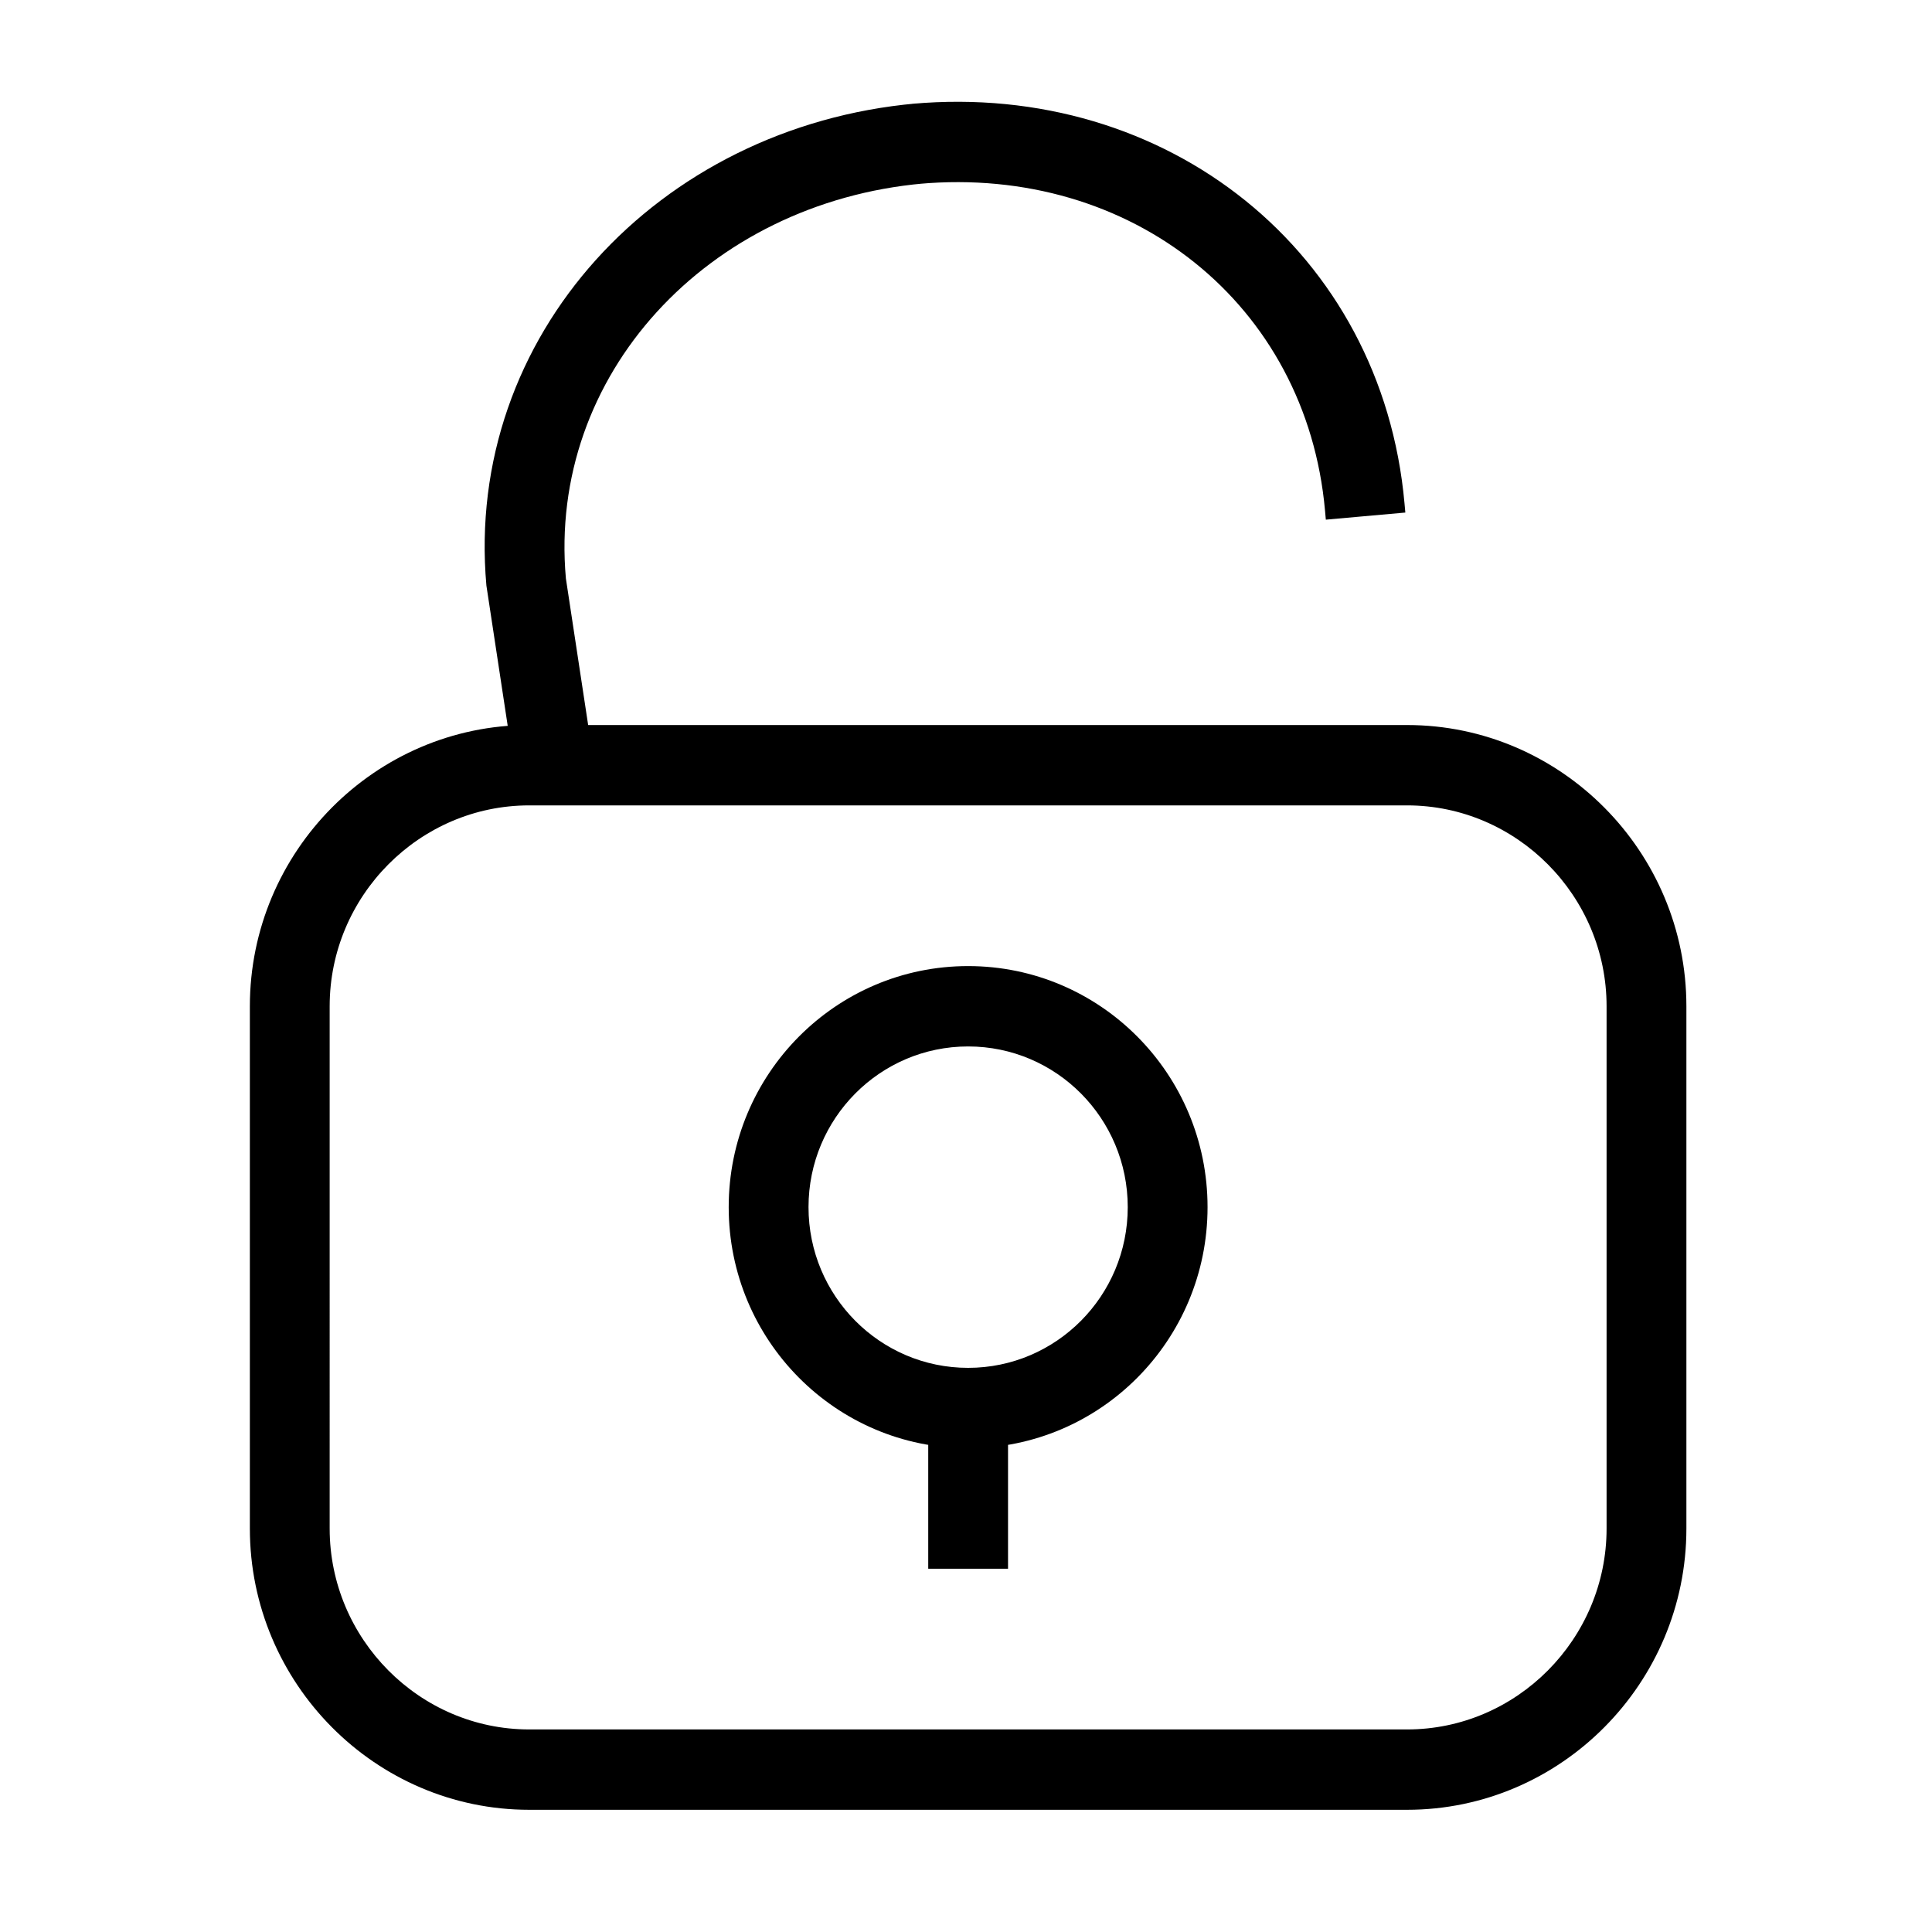 <?xml version="1.0" standalone="no"?><!DOCTYPE svg PUBLIC "-//W3C//DTD SVG 1.1//EN" "http://www.w3.org/Graphics/SVG/1.1/DTD/svg11.dtd"><svg t="1543157041756" class="icon" style="" viewBox="0 0 1024 1024" version="1.1" xmlns="http://www.w3.org/2000/svg" p-id="8002" xmlns:xlink="http://www.w3.org/1999/xlink" width="200" height="200"><defs><style type="text/css"></style></defs><path d="M299.933 306.597C290.31 198.946 374.855 107.491 489.318 97.261l-1.896-21.209-1.896-21.209-2.109 0.188 1.896 21.209 1.896 21.209c112.522-10.056 205.303 63.798 215.08 173.188l0.429 4.794 42.134-3.766-0.429-4.793c-11.918-133.357-125.716-223.933-261.004-211.842l3.791 42.418 2.109-0.188-3.791-42.418c-136.788 12.225-239.536 123.37-227.725 255.52l17.664 116.283 42.13-3.765L299.933 306.597 299.933 306.597zM640.027 639.812c0-70.563-56.815-127.766-126.899-127.766-70.086 0-126.901 57.203-126.901 127.766s56.815 127.767 126.901 127.767C583.212 767.58 640.027 710.376 640.027 639.812L640.027 639.812zM428.529 639.812c0-47.04 37.877-85.174 84.599-85.174 46.72 0 84.6 38.135 84.6 85.174 0 47.042-37.88 85.179-84.6 85.179C466.406 724.992 428.529 686.854 428.529 639.812L428.529 639.812zM491.981 831.461l42.297 0 0-85.175-42.297 0L491.981 831.461 491.981 831.461zM280.48 916.639c-58.114 0-105.749-47.962-105.749-106.473L174.73 533.34c0-58.51 47.636-106.469 105.749-106.469l465.296 0c58.112 0 105.747 47.959 105.747 106.469l0 276.826c0 58.511-47.636 106.473-105.747 106.473L280.48 916.639 280.48 916.639zM893.823 810.166 893.823 533.34c0-82.027-66.572-149.057-148.047-149.057L280.48 384.283c-81.477 0-148.048 67.029-148.048 149.057l0 276.826c0 82.033 66.571 149.061 148.048 149.061l465.296 0C827.25 959.227 893.823 892.199 893.823 810.166L893.823 810.166zM893.823 810.166" p-id="8003"></path></svg>